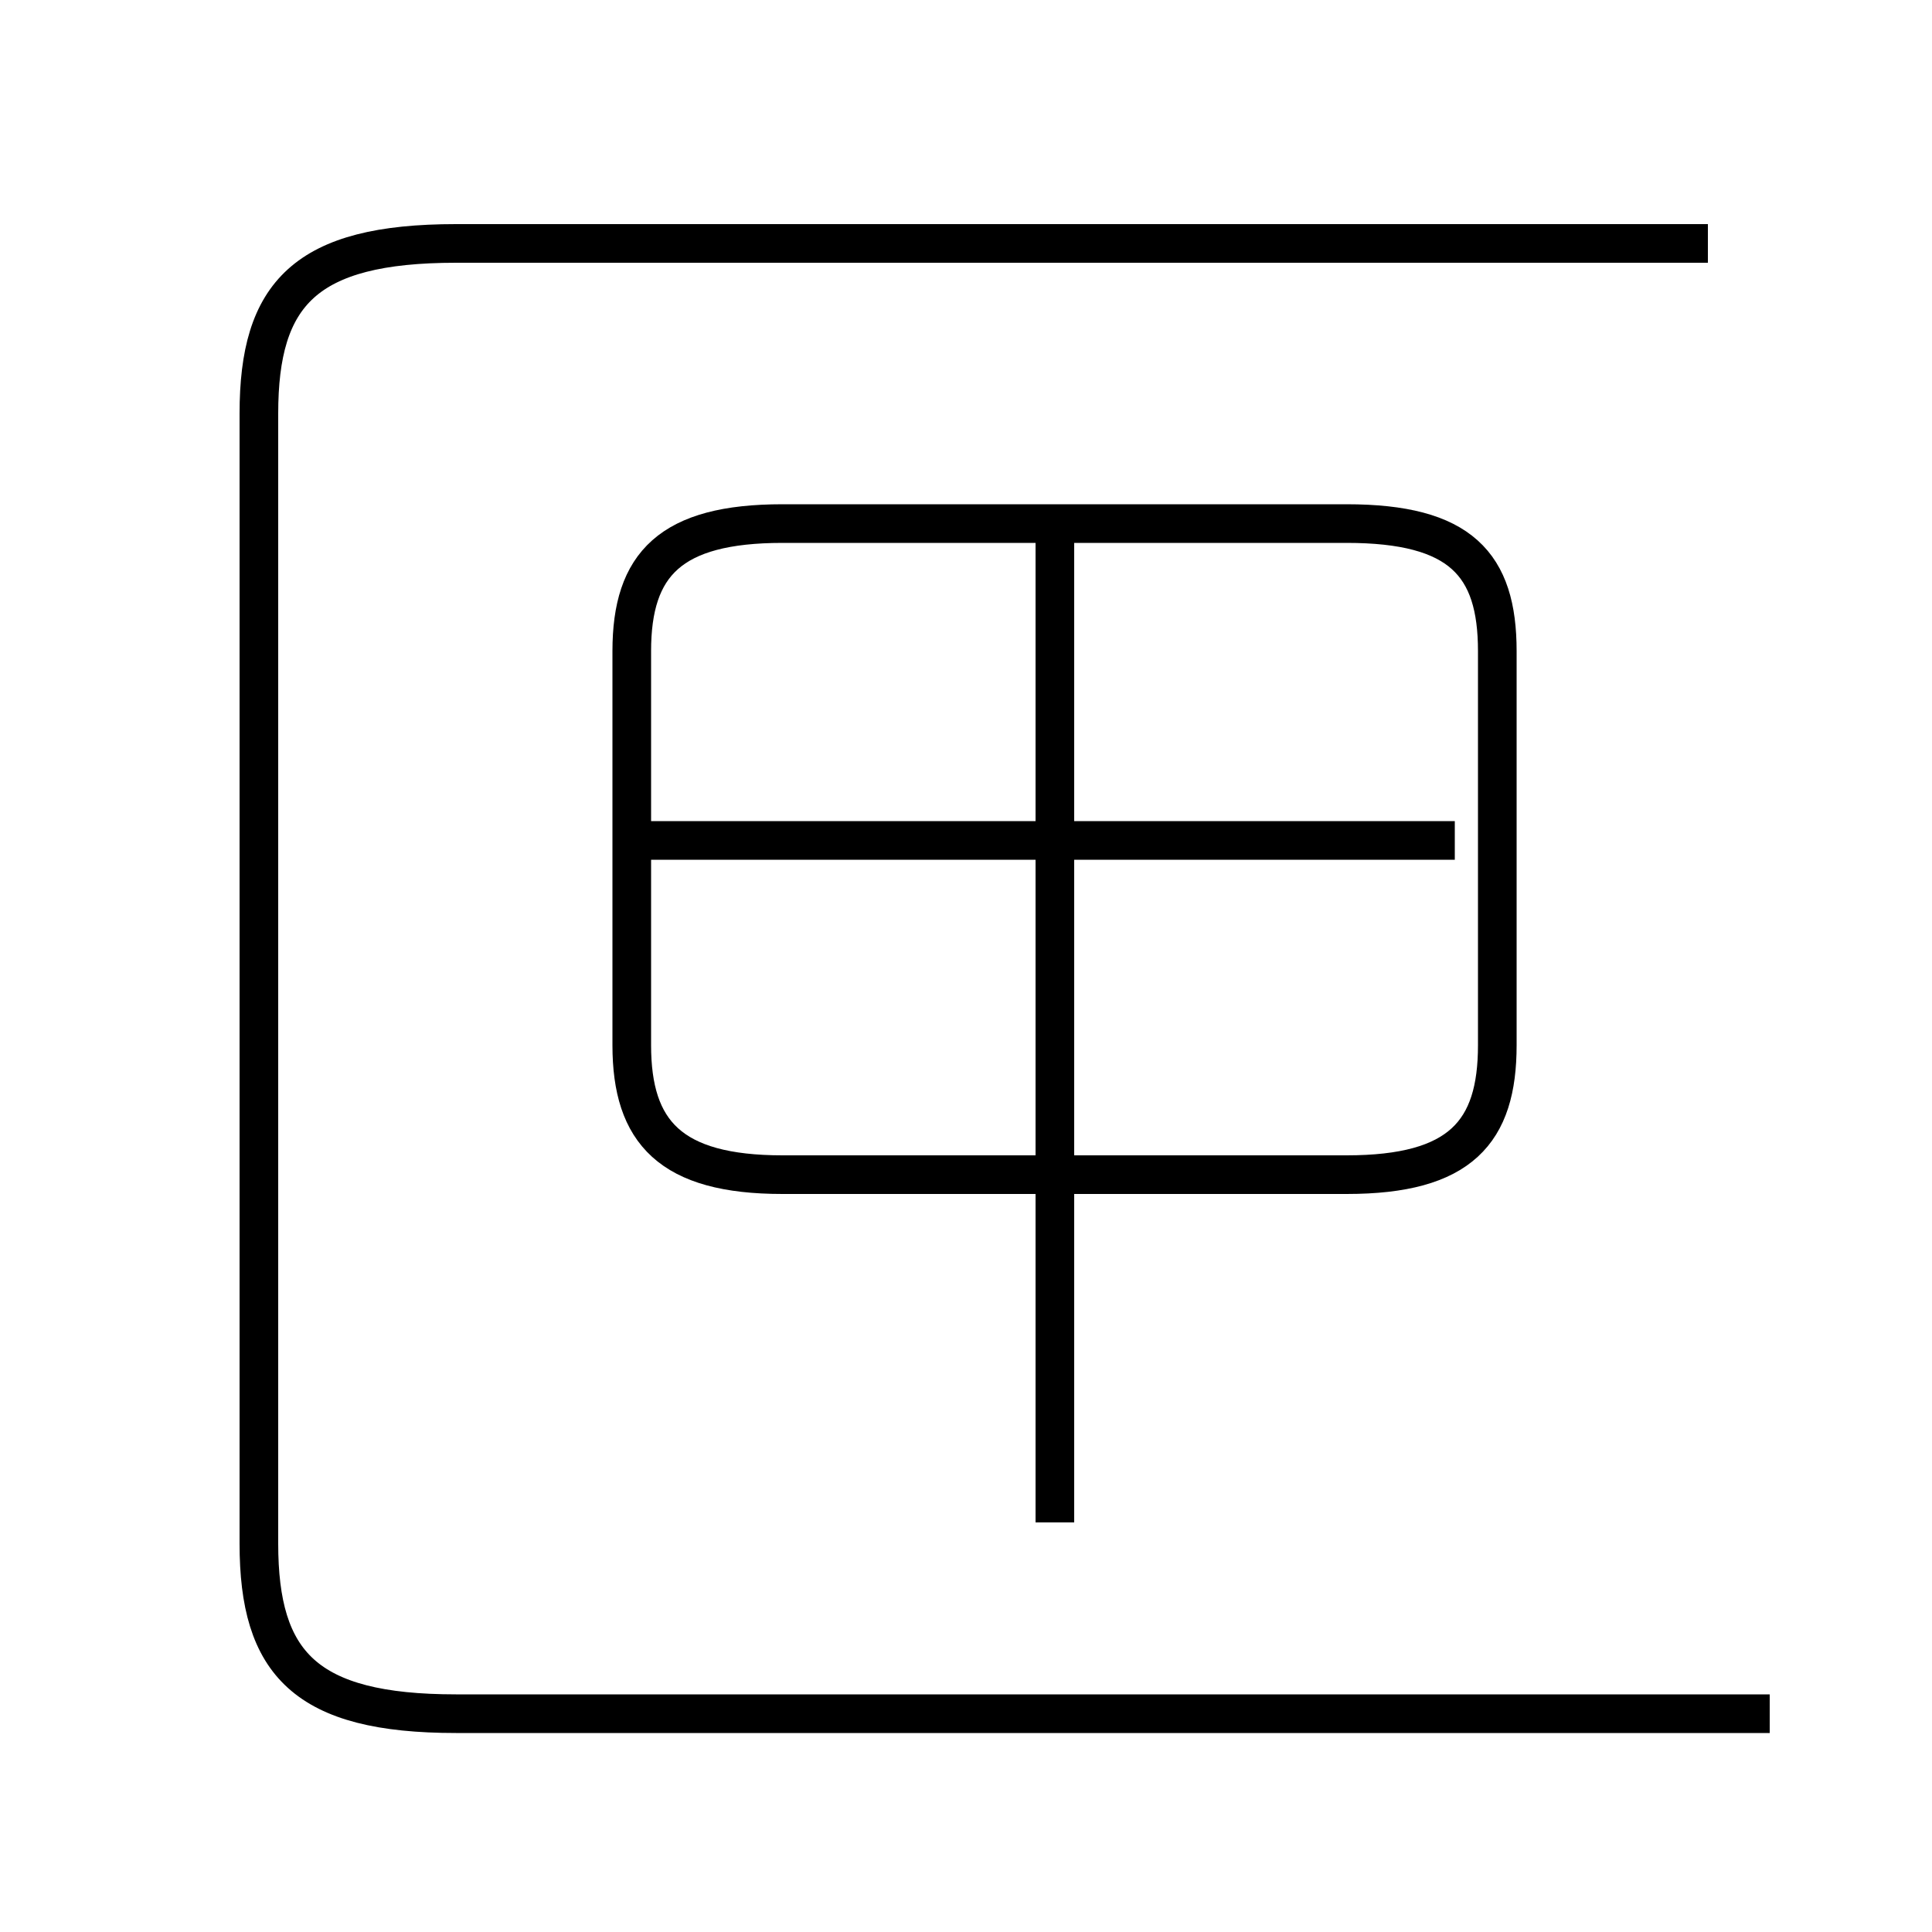 <?xml version='1.0' encoding='utf8'?>
<svg viewBox="0.0 -6.0 50.0 50.0" version="1.1" xmlns="http://www.w3.org/2000/svg">
<rect x="0.0" y="-6.0" width="50.0" height="50.0" fill="#808080" stroke="none"/>
<rect x="-1000" y="-1000" width="2000" height="2000" stroke="white" fill="white"/>
<g style="fill:white;stroke:#000000;  stroke-width:1">
<path d="M 45.8 0.35 L 11.8 0.35 C 7.9 0.35 6.7 -0.95 6.7 -4.05 L 6.7 -33.3 C 6.7 -36.4 7.9 -37.7 11.8 -37.7 L 44.2 -37.7 M 27.3 -4.6 L 27.3 -30.05 M 37.65 -22.25 L 16.65 -22.25 M 20.25 -13.6 L 34.85 -13.6 C 37.8 -13.6 38.75 -14.7 38.75 -16.95 L 38.75 -27.15 C 38.75 -29.4 37.8 -30.45 34.85 -30.45 L 20.25 -30.45 C 17.35 -30.45 16.35 -29.4 16.35 -27.15 L 16.35 -16.95 C 16.35 -14.7 17.35 -13.6 20.25 -13.6 Z" transform="translate(0.0 38.0)" />
</g>
</svg>
